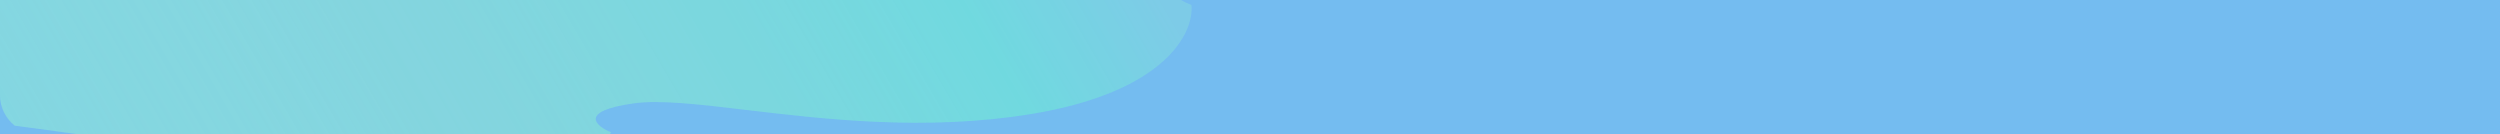 <svg xmlns="http://www.w3.org/2000/svg" width="1920" height="103" fill="none"><path fill="#74BCF0" d="M0 0h1920v103H0z"/><path fill="url(#a)" fill-rule="evenodd" d="M468.461 103c.25-.462.489-.92.717-1.375-11.849-4.936-24.95-16.297 17.439-22.254 20.129-2.828 50.197.737 86.878 5.086 59.876 7.1 137.371 16.289 218.009 3.165 104.03-16.931 125.695-62.92 123.525-83.798-2.888-1.116-5.704-2.41-8.143-3.824H0v73c0 9.517 4.431 17.999 11.343 23.495 15.217 1.976 26.626 3.564 36.558 4.946 3.94.548 7.648 1.064 11.269 1.559H468.46Z" clip-rule="evenodd"/><path fill="#91ECD6" fill-opacity=".333" fill-rule="evenodd" d="M468.461 103c.25-.462.489-.92.717-1.375-11.849-4.936-24.95-16.297 17.439-22.254 20.129-2.828 50.197.737 86.878 5.086 59.876 7.1 137.371 16.289 218.009 3.165 104.03-16.931 125.695-62.92 123.525-83.798-2.888-1.116-5.704-2.41-8.143-3.824H0v73c0 9.517 4.431 17.999 11.343 23.495 15.217 1.976 26.626 3.564 36.558 4.946 3.94.548 7.648 1.064 11.269 1.559H468.46Z" clip-rule="evenodd"/><defs><linearGradient id="a" x1="854.608" x2="-155.857" y1="-65.237" y2="522.924" gradientUnits="userSpaceOnUse"><stop stop-color="#74BCF0"/><stop offset=".113" stop-color="#5ED3E3" stop-opacity=".887"/><stop offset=".443" stop-color="#85D5DA" stop-opacity=".574"/><stop offset=".698" stop-color="#91ECD6" stop-opacity=".333"/><stop offset=".919" stop-color="#81FFE1" stop-opacity=".193"/><stop offset="1" stop-color="#B9FFDD" stop-opacity="0"/></linearGradient></defs></svg>